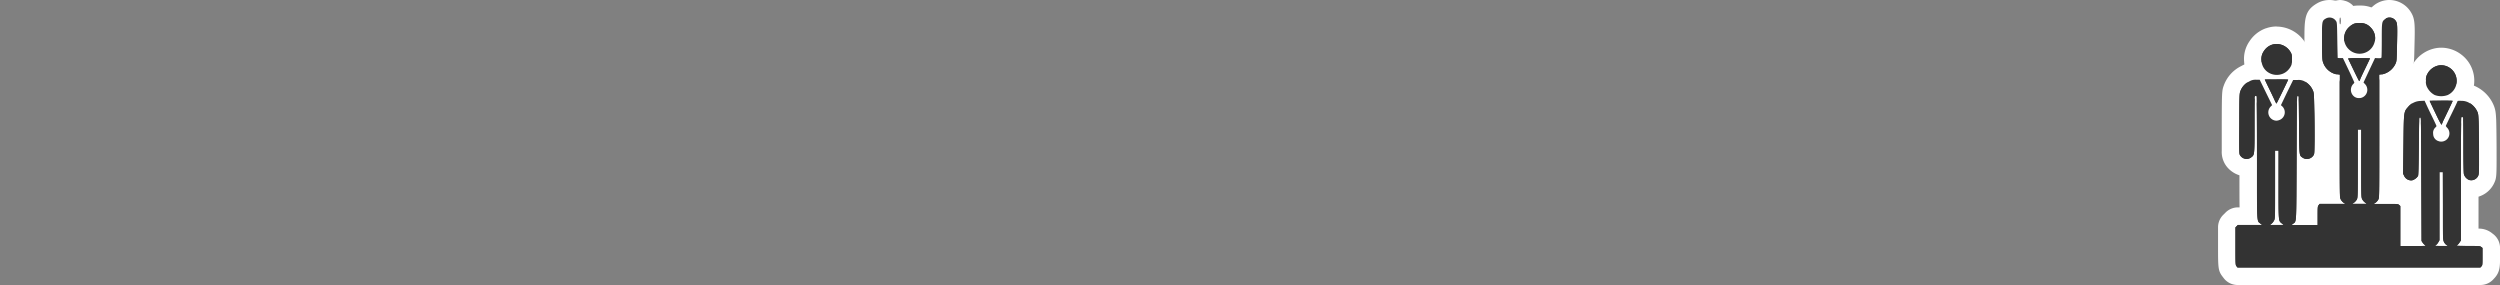 <svg xmlns="http://www.w3.org/2000/svg" viewBox="0 0 1000 114"><rect x="0" y="0" width="1000" height="114" fill="#808080" stroke="none"/><g id="Layer_2" data-name="Layer 2"><rect x="911.83" y="26.78" width="63.83" height="65.87" fill="#fff"/></g><g id="Layer_1" data-name="Layer 1"><path d="M895,110.5a3.5,3.5,0,0,1-2.78-1.37l-.39-.5c-1.14-1.48-1.14-1.81-1.14-10.18V90.93a3.49,3.49,0,0,1,1.08-2.52l.44-.42.42-.44a3.49,3.49,0,0,1,2.52-1.08h4.37c-.22-3.21-.22-8.69-.22-18.51V67c-.2,0-.41,0-.62,0a6.75,6.75,0,0,1-5.42-2.86c-1.1-1.47-1.1-1.47-1-14.68,0-12.39,0-12.62.67-14.31A10.46,10.46,0,0,1,898,29.46a8,8,0,0,1,4.43-1.11h1.41a3.52,3.52,0,0,1,3.15,2l3.58,7.36,3.46-7.24a3.49,3.49,0,0,1,3.16-2H919a8.19,8.19,0,0,1,4.44,1,10.86,10.86,0,0,1,4.83,5.07c.83,1.77.84,2.31,1,8.94.1,3.59.14,9.11.12,12.37-.07,6.3-.08,7-1.16,8.42a6.75,6.75,0,0,1-5.44,2.86c-.21,0-.42,0-.62,0v1.5c0,9.38-.05,14.74-.27,17.93h1.71v-.19c0-3.78,0-4.93,1.18-6.4l.35-.45a3.48,3.48,0,0,1,2.77-1.37h4.65c-.14-2.91-.14-9.09-.14-23.64V32.72a10.71,10.71,0,0,1-6.68-7.45c-.25-1.06-.37-2.68-.37-9,0-8.46,0-10,3.21-11.88a6.4,6.4,0,0,1,3.25-.9,6.73,6.73,0,0,1,5.42,2.85c1.07,1.39,1.08,1.86,1.19,9.64,0,1.52,0,2.88.07,4a3.48,3.48,0,0,1,1.88,1.74s3,6.29,3.28,6.89l1-2,2.3-4.87a3.48,3.48,0,0,1,2.28-1.88c0-1,0-2.33,0-3.8,0-7.73,0-9.13,2.66-11.17a6.4,6.4,0,0,1,3.92-1.33,6.61,6.61,0,0,1,5.59,3.13c1.19,1.88,1.14,3.72.91,12.55-.12,5.39-.13,6.09-1,7.88a11.11,11.11,0,0,1-6.09,5.62V54.5c0,14.33,0,20.57-.14,23.56,4.74,0,5.56.06,7,1.35l.45.41a3.48,3.48,0,0,1,1.14,2.58V94.89h1.51l-.08-19.3c-.2,0-.41,0-.62,0a6.6,6.6,0,0,1-5.9-3.81l-.42-.85a3.44,3.44,0,0,1-.35-1.58L957.91,57c.15-13.15.15-13.67,2.65-16.49l.09-.1a10.21,10.21,0,0,1,7.42-3.61l1.58-.08h.18a3.5,3.5,0,0,1,3.17,2s.57,1.21.58,1.25c.23.53,1.26,2.7,2.1,4.45l.2.44c.22.43.41.83.59,1.19.3-.61.64-1.32,1.06-2.16,1.2-2.49,2.07-4.36,2.2-4.69a3.34,3.34,0,0,0-.21,1.19c0-.38.13-3.64,4.32-3.64l1,0a9.48,9.48,0,0,1,4,1,11.22,11.22,0,0,1,5,5c.88,1.76.92,2.74,1.06,5.65.06,1.75.14,7.22.14,12.26,0,9.38,0,9.74-.73,11.28a6.69,6.69,0,0,1-5.88,3.65,6.08,6.08,0,0,1-.61,0V94.89c4.48,0,5.39.06,6.79,1.18l.45.35a3.49,3.49,0,0,1,1.37,2.77v3.47c0,3.62,0,4.84-1.4,6.31l-.36.39a3.48,3.48,0,0,1-2.58,1.14Z" fill="#333"/><path d="M931.77,7a3.26,3.26,0,0,1,2.6,1.43c.39.51.41.86.51,7.61.06,3.89.14,7.1.16,7.12a4.68,4.68,0,0,0,1.09.06h1l2.29,4.8c1.25,2.62,2.27,4.85,2.27,5a1.33,1.33,0,0,1-.41.55,3.31,3.31,0,0,0,2.28,5.69A3.35,3.35,0,0,0,946,33.61l-.6-.64,2.33-4.87,2.3-4.88,1.22.06c.25,0,.46,0,.62,0,.52,0,.63-.08.69-.35s.12-3.33.12-6.91c0-7.26,0-7.42,1.29-8.39A2.91,2.91,0,0,1,955.77,7a3.06,3.06,0,0,1,2.61,1.47c.57.9.61,2.21.39,10.62-.11,5.29-.13,5.4-.64,6.5a7.58,7.58,0,0,1-5.5,4.17l-.92.14V54.5c0,24.16,0,24.54-.39,25.3a4.14,4.14,0,0,1-1.12,1.27l-.74.49h4.89c4.74,0,4.87,0,5.32.43l.45.41v16h5.25c4.85,0,5.18,0,4.71-.31a4.56,4.56,0,0,1-1-1l-.47-.71-.1-24.65c-.1-24.52-.1-24.68-.49-24.68s-.39.16-.49,11.45c-.08,8.45-.16,11.56-.33,11.86a4.34,4.34,0,0,1-2.29,1.74,2.94,2.94,0,0,1-.51.05,3.13,3.13,0,0,1-2.74-1.81l-.43-.88.14-11.59c.15-13.4.11-13.11,1.87-15.11a6.7,6.7,0,0,1,5-2.42l1.57-.08.53,1.13c.27.65,1.35,2.9,2.37,5s1.87,3.94,1.87,4a1.28,1.28,0,0,1-.41.53,2.93,2.93,0,0,0-.92,2.64,3,3,0,0,0,2,2.82,3.49,3.49,0,0,0,1.27.25,3.29,3.29,0,0,0,2.37-5.51,3.57,3.57,0,0,1-.59-.76c0-.06,1.06-2.29,2.35-4.94s2.35-4.93,2.35-5,.3-.14.82-.14l.8,0a6,6,0,0,1,2.7.62,7.81,7.81,0,0,1,3.43,3.39c.53,1.06.57,1.35.7,4.27.06,1.72.14,7.16.14,12.09,0,8.65,0,9-.37,9.74a3.15,3.15,0,0,1-2.74,1.69,2.82,2.82,0,0,1-.86-.14,3.6,3.6,0,0,1-2.06-2.29c-.13-.49-.21-4.68-.21-11.72,0-9.16,0-11-.28-11.1l-.12,0a.55.55,0,0,0-.37.14c-.15.16-.21,6.87-.21,24.7v24.5l-.57.84a4,4,0,0,1-1,1.1c-.39.21.28.25,4.35.27,4.58,0,4.85,0,5.34.41l.51.39v3.47c0,3.26,0,3.46-.43,3.89l-.41.45H895l-.39-.51c-.4-.51-.42-.72-.42-8V90.93l.49-.47.47-.49h9.71l-.7-.58c-1.45-1.2-1.36.84-1.36-26.26,0-13.74-.07-24.45-.17-24.6a.4.4,0,0,0-.35-.18.32.32,0,0,0-.14,0c-.27.12-.31,1.23-.31,11.27,0,12.59,0,12.29-1.43,13.35a2.92,2.92,0,0,1-1.72.58,3.29,3.29,0,0,1-2.61-1.44c-.41-.55-.41-.65-.35-12.59,0-11.64.06-12,.45-13.11a7,7,0,0,1,3.48-3.85,4.68,4.68,0,0,1,2.84-.73h1.41L906.37,37l2.48,5.11-.57.57a3.32,3.32,0,0,0,2.35,5.65,3.84,3.84,0,0,0,1.55-.45,3.3,3.3,0,0,0,.7-5.3l-.51-.45L914.8,37,917.23,32H919a4.89,4.89,0,0,1,2.88.59A7.3,7.3,0,0,1,925.07,36c.49,1.06.51,1.14.65,7.54.1,3.54.14,9.08.12,12.27-.06,5.54-.08,5.83-.47,6.36a3.31,3.31,0,0,1-2.63,1.44,2.88,2.88,0,0,1-1.62-.5c-1.47-1-1.39-.41-1.51-13.21-.09-11.29-.09-11.45-.48-11.45s-.4.16-.49,24.66c-.12,27.41,0,25.28-1.41,26.4l-.65.5h10.47V86.28c0-3.43,0-3.72.41-4.21l.39-.51h10.26l-.73-.51a4.08,4.08,0,0,1-1.13-1.35c-.39-.8-.39-1.13-.39-25.28V29.94l-.9-.14a7.24,7.24,0,0,1-5.87-5.32c-.2-.85-.28-2.94-.28-8.18,0-8,0-8,1.49-8.87A2.94,2.94,0,0,1,931.77,7m9.08,74.54h5.83L946,81a4.2,4.2,0,0,1-1.11-1.33c-.37-.76-.39-1.13-.39-14.32V51.81H943.1v13.6c0,13.23,0,13.64-.39,14.39a4.14,4.14,0,0,1-1.12,1.27l-.74.49M908,90h5.48l-.7-.58c-1.41-1.16-1.35-.37-1.35-15.54V60.23H910v13.6c0,13.17,0,13.64-.4,14.36a4.41,4.41,0,0,1-1,1.28L908,90m71.23,8.42-.62-.41a3.32,3.32,0,0,1-1-1.23c-.41-.81-.41-1.1-.41-14.37V68.84h-1.37V96.1l-.49.84a3.44,3.44,0,0,1-1,1.14c-.49.27-.31.29,2.21.29l2.74,0M931.77,0a10,10,0,0,0-5,1.37c-5,2.93-5,6.19-5,14.91a66.38,66.38,0,0,0,.3,8.92A14.58,14.58,0,0,0,919,25h-1.74a7,7,0,0,0-6.32,4l-.33.69-.4-.83a7,7,0,0,0-6.3-3.94h-1.41a11.29,11.29,0,0,0-6,1.51A13.87,13.87,0,0,0,889.59,34c-.84,2.28-.85,2.53-.89,15.53,0,6,0,9.08,0,10.78a9.5,9.5,0,0,0,1.75,6,10.47,10.47,0,0,0,5.33,3.81c0,6.1,0,10.08.05,12.83h-.7a7,7,0,0,0-5,2.16l-.37.38-.38.37a7,7,0,0,0-2.16,5.05v7.52c0,8.76,0,9.89,1.87,12.31l.39.51A7,7,0,0,0,895,114h97.18a7,7,0,0,0,5.17-2.28l.37-.41c2.3-2.45,2.3-4.8,2.3-8.65V99.19a7,7,0,0,0-2.73-5.55l-.47-.36a8.35,8.35,0,0,0-5.41-1.83V78.67a10.21,10.21,0,0,0,6.05-5l.09-.18c1.1-2.26,1.1-2.86,1.08-12.83,0-5.06-.08-10.59-.14-12.31v-.09c-.15-3.09-.22-4.64-1.44-7.07a14.71,14.71,0,0,0-6.59-6.53A12.87,12.87,0,0,0,985,33.32c-.42,0-.81,0-1.17,0-4.21,0-6.46,2.31-7.35,4.67v0l0,0,0,0-.3-.66a7,7,0,0,0-6.35-4h-.35l-1.57.08a13.55,13.55,0,0,0-9.2,4.06V34.9a14.65,14.65,0,0,0,5.77-6.33c1.14-2.45,1.17-3.63,1.29-9.28.24-9.43.3-11.7-1.45-14.49A10.15,10.15,0,0,0,955.77,0a9.89,9.89,0,0,0-6,2c-4,3.11-4,6.07-4,14,0,.61,0,1.18,0,1.71a7,7,0,0,0-2,2.48l-.12.24-.11-.24a7,7,0,0,0-1.58-2.13c0-.67,0-1.39,0-2.14-.12-8.1-.14-9.39-1.92-11.73A10.2,10.2,0,0,0,931.77,0Zm-6.16,70.13a10,10,0,0,0,3.25-1.68c0,2.61,0,4.58,0,6.09h-1a6.87,6.87,0,0,0-2.26.38c0-1.44,0-3,0-4.79Z" fill="#fff"/><path d="M936.05,13.24c-1.11,0-3.69-.47-3.69-4.87s2.58-4.87,3.69-4.87,3.7.47,3.7,4.87S937.16,13.24,936.05,13.24Z" fill="#333"/><path d="M936.05,7c.12,0,.2.59.2,1.37s-.08,1.37-.2,1.37-.19-.59-.19-1.37.08-1.37.19-1.37m0-7c-.29,0-7.19.1-7.19,8.37s6.9,8.37,7.19,8.37,7.2-.1,7.2-8.37S936.35,0,936.05,0Z" fill="#fff"/><path d="M943.8,25a9.48,9.48,0,0,1-7.23-3.3A9.58,9.58,0,0,1,937.47,8a10,10,0,0,1,2.85-1.81,8.46,8.46,0,0,1,3.21-.53h.66a8.69,8.69,0,0,1,6.55,2.79,9.39,9.39,0,0,1,2.52,9.06A9.71,9.71,0,0,1,943.8,25Z" fill="#333"/><path d="M943.53,9.2h.55A5.28,5.28,0,0,1,948.26,11a5.91,5.91,0,0,1,1.61,5.74,6.22,6.22,0,0,1-6.07,4.78,6.17,6.17,0,0,1-4-10.83,6.92,6.92,0,0,1,1.76-1.16,5.12,5.12,0,0,1,2-.3m0-7A12.12,12.12,0,0,0,939,3a13.82,13.82,0,0,0-3.93,2.49,13.18,13.18,0,0,0,8.7,23,13.21,13.21,0,0,0,12.87-10.13,13,13,0,0,0-3.43-12.31,12.22,12.22,0,0,0-8.88-3.83h-.83Z" fill="#fff"/><path d="M910.73,33.46a9.59,9.59,0,0,1-9.64-9,9,9,0,0,1,1.6-6.08,9.69,9.69,0,0,1,4.81-3.78,9.48,9.48,0,0,1,3.15-.54,10.08,10.08,0,0,1,8.61,5,7.52,7.52,0,0,1,1,4.61,8.21,8.21,0,0,1-.87,4.47,9.74,9.74,0,0,1-8.68,5.26Z" fill="#333"/><path d="M910.65,17.59a6.58,6.58,0,0,1,5.6,3.3c.47.81.53,1.08.53,2.84s-.06,2.08-.45,2.8a6.27,6.27,0,0,1-5.6,3.43,6,6,0,0,1-6.14-5.72,5.47,5.47,0,0,1,1-3.85,6.2,6.2,0,0,1,3.11-2.47,5.77,5.77,0,0,1,2-.33m0-7a12.75,12.75,0,0,0-4.28.73l-.07,0a13.13,13.13,0,0,0-6.51,5.12,12.33,12.33,0,0,0-2.19,8.21v.07A13.05,13.05,0,0,0,910.73,37a13.21,13.21,0,0,0,11.77-7.13,11.55,11.55,0,0,0,1.28-6.1,10.94,10.94,0,0,0-1.49-6.37,13.61,13.61,0,0,0-11.64-6.77Z" fill="#fff"/><path d="M943.68,35.94c-2.33,0-2.74-.86-5.41-6.46-.7-1.5-1.35-2.84-1.75-3.68-.18-.36-.31-.65-.4-.85h0c0-.09-.09-.18-.13-.27h0a3.52,3.52,0,0,1,.27-3.14c1.11-1.8,2.18-1.8,7.31-1.8,1.24,0,2.37,0,3.19,0,1.17,0,4.73.1,4.73,3.57,0,.9,0,.93-2.19,5.44-1,2.16-1.85,3.92-2,4.22C946.43,35.42,944.85,35.94,943.68,35.94Z" fill="#333"/><path d="M943.57,23.24c2.42,0,4.42,0,4.42.1s-.82,1.82-1.84,3.91-2,4.13-2.09,4.51a1.63,1.63,0,0,1-.38.68c-.07,0-1.07-2-2.25-4.46s-2.15-4.5-2.19-4.6a32.06,32.06,0,0,1,4.33-.14m0-7c-1.23,0-2.38,0-3.25,0-1.75.06-5,.15-7,3.41a7,7,0,0,0-.54,6.3c.1.25.13.32.62,1.33.4.84,1,2.17,1.73,3.65.62,1.29,1.19,2.46,1.62,3.31.84,1.67,2.59,5.16,7,5.16a7.3,7.3,0,0,0,6.9-5.16c.18-.41.93-2.05,1.87-4,2.3-4.73,2.54-5.23,2.54-7a7,7,0,0,0-7-7l-1.17,0c-.86,0-2,0-3.27,0Z" fill="#fff"/><path d="M976.48,41.94a9.42,9.42,0,0,1-4.24-.88,10.42,10.42,0,0,1-4.32-4.23,7.53,7.53,0,0,1-1-4.49,7.72,7.72,0,0,1,.94-4.39,10,10,0,0,1,6.93-5.2,8.91,8.91,0,0,1,1.7-.17,9.78,9.78,0,0,1,6,2.1,9.61,9.61,0,0,1,3.69,8.46,10,10,0,0,1-5.43,7.92A9.59,9.59,0,0,1,976.48,41.94Z" fill="#333"/><path d="M976.47,26.08a6.32,6.32,0,0,1,3.83,1.35A6.24,6.24,0,0,1,973.86,38,7.05,7.05,0,0,1,971,35.14a4.26,4.26,0,0,1-.58-2.8,4.41,4.41,0,0,1,.53-2.74,6.57,6.57,0,0,1,4.54-3.42,4.71,4.71,0,0,1,1-.1m0-7a12.14,12.14,0,0,0-2.34.23,13.53,13.53,0,0,0-9.37,7,11.15,11.15,0,0,0-1.36,6.05,10.91,10.91,0,0,0,1.48,6.23,14,14,0,0,0,5.73,5.59,14.11,14.11,0,0,0,11.7,0,13.49,13.49,0,0,0,7.33-10.72,13.1,13.1,0,0,0-5-11.53,13.29,13.29,0,0,0-8.16-2.85Z" fill="#fff"/><path d="M910.59,44.94c-2.3,0-3.18-1.84-3.88-3.33-.35-.75-1.35-2.87-2.26-4.75-2-4.11-2-4.16-2-5.05,0-3.48,3.51-3.52,4.84-3.54h3.35c5.64,0,6.37,0,7.5,1.56a3.5,3.5,0,0,1,.48,3.16c0,.09-.06.18-.1.27-.39.9-2.34,4.9-2.56,5.35-.56,1.14-1.1,2.25-1.51,3.07C913.54,43.42,912.78,44.94,910.59,44.94Z" fill="#333"/><path d="M910.61,31.76c2.59,0,4.68,0,4.66.11-.47,1.1-4.6,9.57-4.68,9.57a6.33,6.33,0,0,1-.72-1.33c-.33-.72-1.35-2.88-2.27-4.77s-1.68-3.49-1.68-3.53,2.11,0,4.69,0m0-7h-3.39l-1.15,0a7,7,0,0,0-7.15,7c0,1.76.32,2.41,2.39,6.6.89,1.84,1.88,3.93,2.2,4.62l0,.08c.76,1.59,2.53,5.33,7.05,5.33A7,7,0,0,0,917,44.3c.13-.26.32-.62.54-1.07.42-.83,1-1.94,1.53-3.09s2.22-4.57,2.62-5.51q.12-.27.21-.54a7,7,0,0,0-1-6.31c-2.18-3-4.57-3-10.34-3Z" fill="#fff"/><path d="M976.68,53.37c-2.51,0-3.26-1.58-5.74-6.8s-2.57-5.35-2.57-6.24c0-3.49,3.62-3.53,4.81-3.55h3.28c1.29,0,2.47,0,3.32,0,1.18,0,4.78.09,4.78,3.57,0,1,0,1-3.66,8.51-.37.77-.62,1.33-.73,1.61a2.56,2.56,0,0,1-.12.46,3.63,3.63,0,0,1-3.36,2.42Z" fill="#333"/><path d="M976.46,40.27c2.53,0,4.6,0,4.6.1s-.8,1.82-3.3,7a17.43,17.43,0,0,0-1,2.31c0,.13,0,.2-.07.2-.22,0-1-1.38-2.59-4.8-1.24-2.56-2.24-4.69-2.24-4.73s2.08-.06,4.6-.06m0-7h-3.32l-1.13,0a7,7,0,0,0-7.15,7c0,1.69,0,1.69,2.93,7.77.89,1.86,1.5,3.09,2,4,.7,1.31,2.58,4.79,6.93,4.79a7,7,0,0,0,6.83-5.3c.12-.26.3-.67.54-1.16,4-8.26,4-8.26,4-10a7,7,0,0,0-7-7l-1.21,0c-.89,0-2.09,0-3.39,0Z" fill="#fff"/><path d="M930.3,7.43c-1.49.88-1.49.9-1.49,8.87,0,5.24.08,7.33.28,8.18A7.24,7.24,0,0,0,935,29.8l.9.14V54.42c0,24.15,0,24.48.39,25.28a4.08,4.08,0,0,0,1.13,1.35l.73.51H927.85l-.39.51c-.39.49-.41.78-.41,4.21V90H916.58l.65-.5c1.41-1.12,1.29,1,1.41-26.4.09-24.5.09-24.66.49-24.66s.39.16.48,11.45c.12,12.8,0,12.21,1.51,13.21a3.06,3.06,0,0,0,4.25-.94c.39-.53.41-.82.47-6.36,0-3.19,0-8.73-.12-12.27-.14-6.4-.16-6.48-.65-7.54a7.3,7.3,0,0,0-3.22-3.42A4.89,4.89,0,0,0,919,32h-1.74L914.8,37l-2.43,5.07.51.45a3.3,3.3,0,0,1-.7,5.3,3.84,3.84,0,0,1-1.55.45,3.32,3.32,0,0,1-2.35-5.65l.57-.57L906.37,37l-2.49-5.11h-1.41a4.68,4.68,0,0,0-2.84.73,7,7,0,0,0-3.48,3.85c-.39,1.06-.41,1.47-.45,13.11-.06,11.94-.06,12,.35,12.59a3,3,0,0,0,4.33.86c1.47-1.06,1.43-.76,1.43-13.35,0-10,0-11.15.31-11.27a.42.42,0,0,1,.49.16c.1.15.17,10.86.17,24.6,0,27.1-.09,25.06,1.36,26.26l.7.58h-9.71l-.47.49-.49.47v7.52c0,7.32,0,7.53.42,8l.39.51h97.18l.41-.45c.41-.43.43-.63.43-3.89V99.19l-.51-.39c-.49-.39-.76-.41-5.34-.41-4.07,0-4.74-.06-4.35-.27a4,4,0,0,0,1-1.1l.57-.84V71.68c0-17.83.06-24.54.21-24.7a.51.51,0,0,1,.49-.12c.24.08.28,1.94.28,11.1,0,7,.08,11.23.21,11.72A3.6,3.6,0,0,0,987.64,72a3.07,3.07,0,0,0,3.6-1.55c.37-.76.39-1.09.37-9.74,0-4.93-.08-10.37-.14-12.09-.13-2.92-.17-3.21-.7-4.27a7.81,7.81,0,0,0-3.43-3.39,6,6,0,0,0-2.7-.62c-1-.06-1.62,0-1.62.11s-1.06,2.37-2.35,5-2.35,4.88-2.35,4.94a3.57,3.57,0,0,0,.59.76,3.28,3.28,0,0,1-3.64,5.26,3,3,0,0,1-2-2.82,2.93,2.93,0,0,1,.92-2.64,1.28,1.28,0,0,0,.41-.53c0-.09-.84-1.91-1.87-4s-2.1-4.38-2.37-5l-.53-1.13-1.57.08a6.7,6.7,0,0,0-5,2.42c-1.76,2-1.72,1.71-1.87,15.11l-.14,11.59.43.88a3.07,3.07,0,0,0,3.25,1.76,4.34,4.34,0,0,0,2.29-1.74c.17-.3.25-3.41.33-11.86.1-11.29.1-11.45.49-11.45s.39.16.49,24.68l.1,24.65.47.71a4.56,4.56,0,0,0,1,1c.47.27.14.29-4.71.31h-5.25v-16l-.45-.41c-.45-.41-.58-.43-5.32-.43h-4.89l.74-.49a4.14,4.14,0,0,0,1.12-1.27c.39-.76.39-1.14.39-25.3V29.94l.92-.14a7.58,7.58,0,0,0,5.5-4.17c.51-1.1.53-1.21.64-6.5.22-8.41.18-9.72-.39-10.62a3,3,0,0,0-4.4-.86c-1.27,1-1.29,1.13-1.29,8.39,0,3.58-.06,6.69-.12,6.91s-.24.39-1.31.33L950,23.22l-2.3,4.88L945.41,33l.6.64a3.32,3.32,0,0,1-4.22,5.07,3.41,3.41,0,0,1-.47-5.14,1.33,1.33,0,0,0,.41-.55c0-.1-1-2.33-2.27-5l-2.29-4.8h-1a4.68,4.68,0,0,1-1.09-.06s-.1-3.23-.16-7.12c-.1-6.75-.12-7.1-.51-7.61A3.05,3.05,0,0,0,930.3,7.43Zm14.17,57.93c0,13.19,0,13.56.39,14.32A4.2,4.2,0,0,0,946,81l.71.55h-5.83l.74-.49a4.14,4.14,0,0,0,1.12-1.27c.37-.75.39-1.16.39-14.39V51.81h1.37ZM911.4,73.85c0,15.17-.06,14.38,1.35,15.54l.7.58H908l.65-.5a4.41,4.41,0,0,0,1-1.28c.38-.72.4-1.19.4-14.36V60.23h1.37Zm65.75,8.53c0,13.27,0,13.56.41,14.37a3.32,3.32,0,0,0,1,1.23l.62.41-2.74,0c-2.52,0-2.7,0-2.21-.29a3.44,3.44,0,0,0,1-1.14l.49-.84V68.84h1.37Z" fill="#333"/><path d="M935.86,8.37c0,.78.08,1.37.19,1.37s.2-.59.2-1.37S936.17,7,936.05,7,935.86,7.59,935.86,8.37Z" fill="#333"/><path d="M941.55,9.5a6.92,6.92,0,0,0-1.76,1.16,6.08,6.08,0,0,0-.59,8.73,6.19,6.19,0,0,0,10.67-2.68A5.91,5.91,0,0,0,948.26,11a5.28,5.28,0,0,0-4.18-1.76A6,6,0,0,0,941.55,9.5Z" fill="#333"/><path d="M908.69,17.92a6.2,6.2,0,0,0-3.11,2.47,5.47,5.47,0,0,0-1,3.85c.45,6.28,8.74,7.89,11.74,2.29.39-.72.45-1.13.45-2.8s-.06-2-.53-2.84A6.4,6.4,0,0,0,908.69,17.92Z" fill="#333"/><path d="M939.24,23.38c0,.1,1,2.15,2.19,4.6s2.18,4.46,2.25,4.46a1.63,1.63,0,0,0,.38-.68c.13-.38,1.07-2.41,2.09-4.51S948,23.4,948,23.34s-2-.1-4.42-.1A32.06,32.06,0,0,0,939.24,23.38Z" fill="#333"/><path d="M975.47,26.18a6.57,6.57,0,0,0-4.54,3.42,4.41,4.41,0,0,0-.53,2.74,4.26,4.26,0,0,0,.58,2.8A7.05,7.05,0,0,0,973.86,38a7.42,7.42,0,0,0,5.25,0,6.22,6.22,0,0,0,1.19-10.53A6.08,6.08,0,0,0,975.47,26.18Z" fill="#333"/><path d="M905.92,31.81s.74,1.63,1.68,3.53,1.94,4,2.27,4.77a6.33,6.33,0,0,0,.72,1.33c.08,0,4.21-8.47,4.68-9.57,0-.06-2.07-.11-4.66-.11S905.92,31.77,905.92,31.81Z" fill="#333"/><path d="M971.86,40.33s1,2.17,2.24,4.73c2,4.19,2.66,5.33,2.66,4.6a17.43,17.43,0,0,1,1-2.31c2.5-5.16,3.3-6.89,3.3-7s-2.07-.1-4.6-.1S971.86,40.29,971.86,40.33Z" fill="#333"/></g></svg>